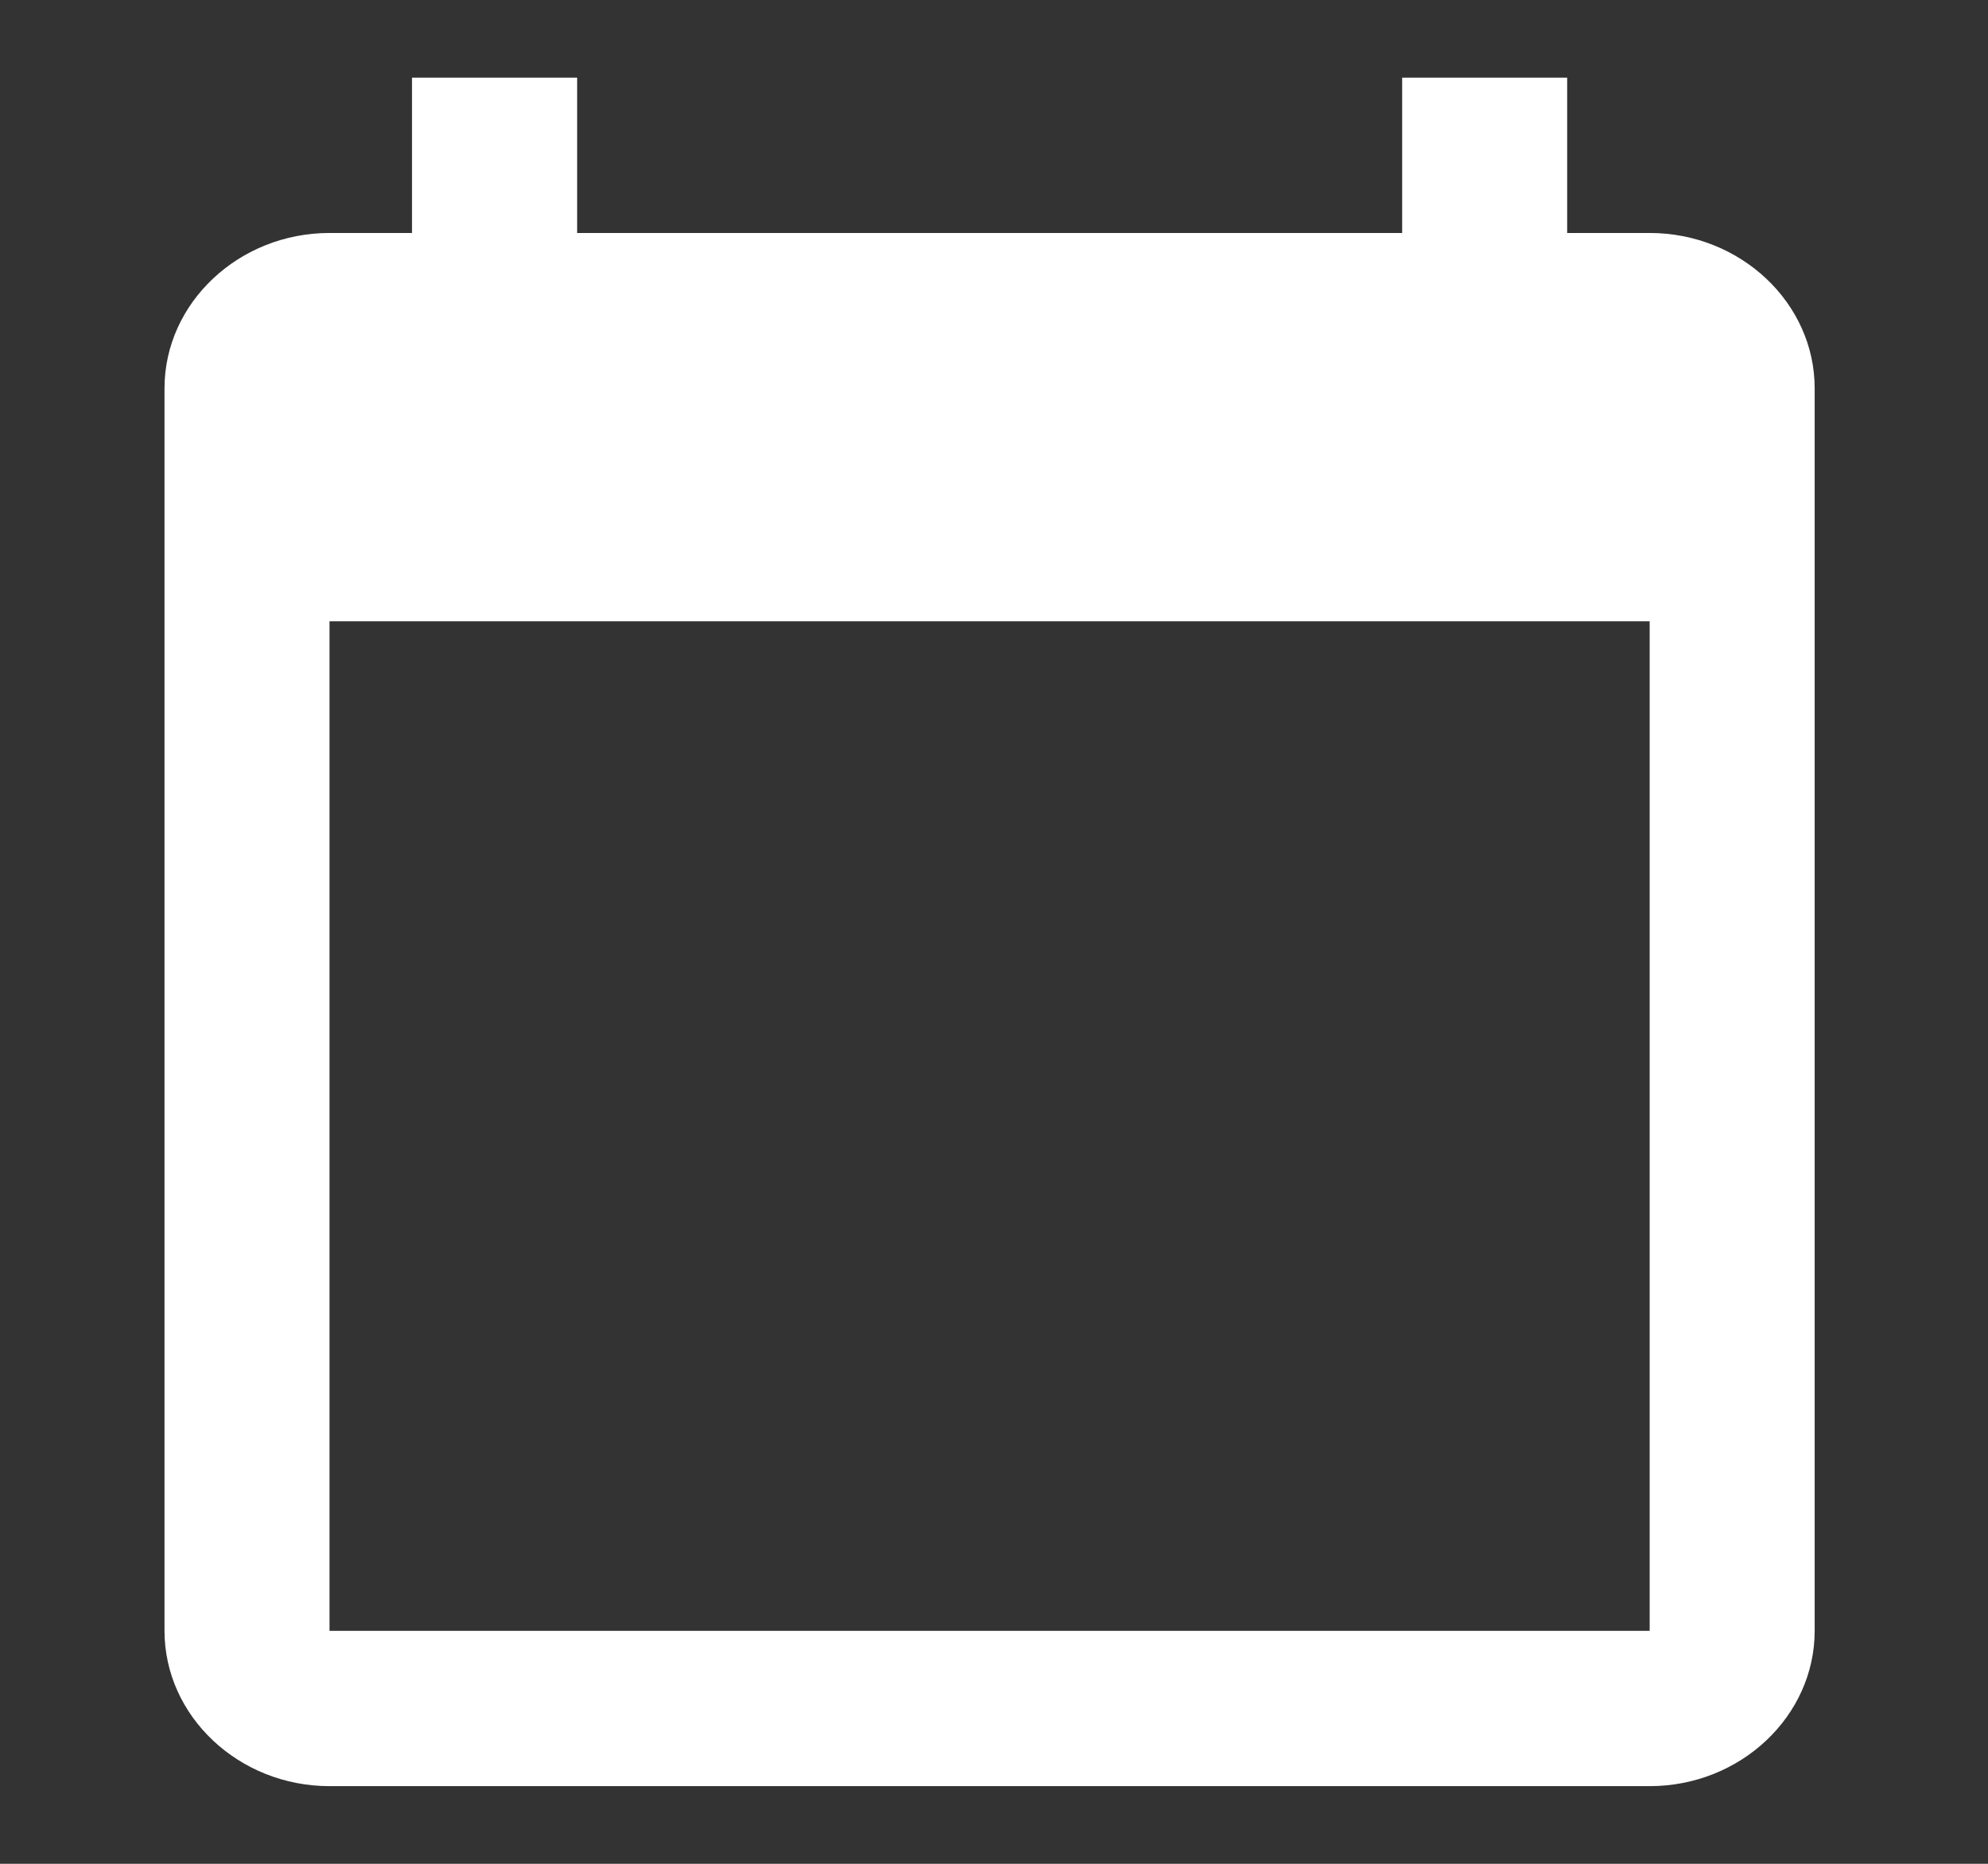 <svg width="16" height="15" viewBox="0 0 16 15" fill="none" xmlns="http://www.w3.org/2000/svg">
<rect x="0" y="0" width="16" height="15" fill="#333333" stroke="none"/>
<path d="M13.277 1.875H12.613V0.625H11.285V1.875H4.645V0.625H3.316V1.875H2.652C1.922 1.875 1.324 2.438 1.324 3.125V13.125C1.324 13.812 1.922 14.375 2.652 14.375H13.277C14.008 14.375 14.605 13.812 14.605 13.125V3.125C14.605 2.438 14.008 1.875 13.277 1.875ZM13.277 13.125H2.652V5H13.277V13.125Z" fill="white"/>
</svg>
